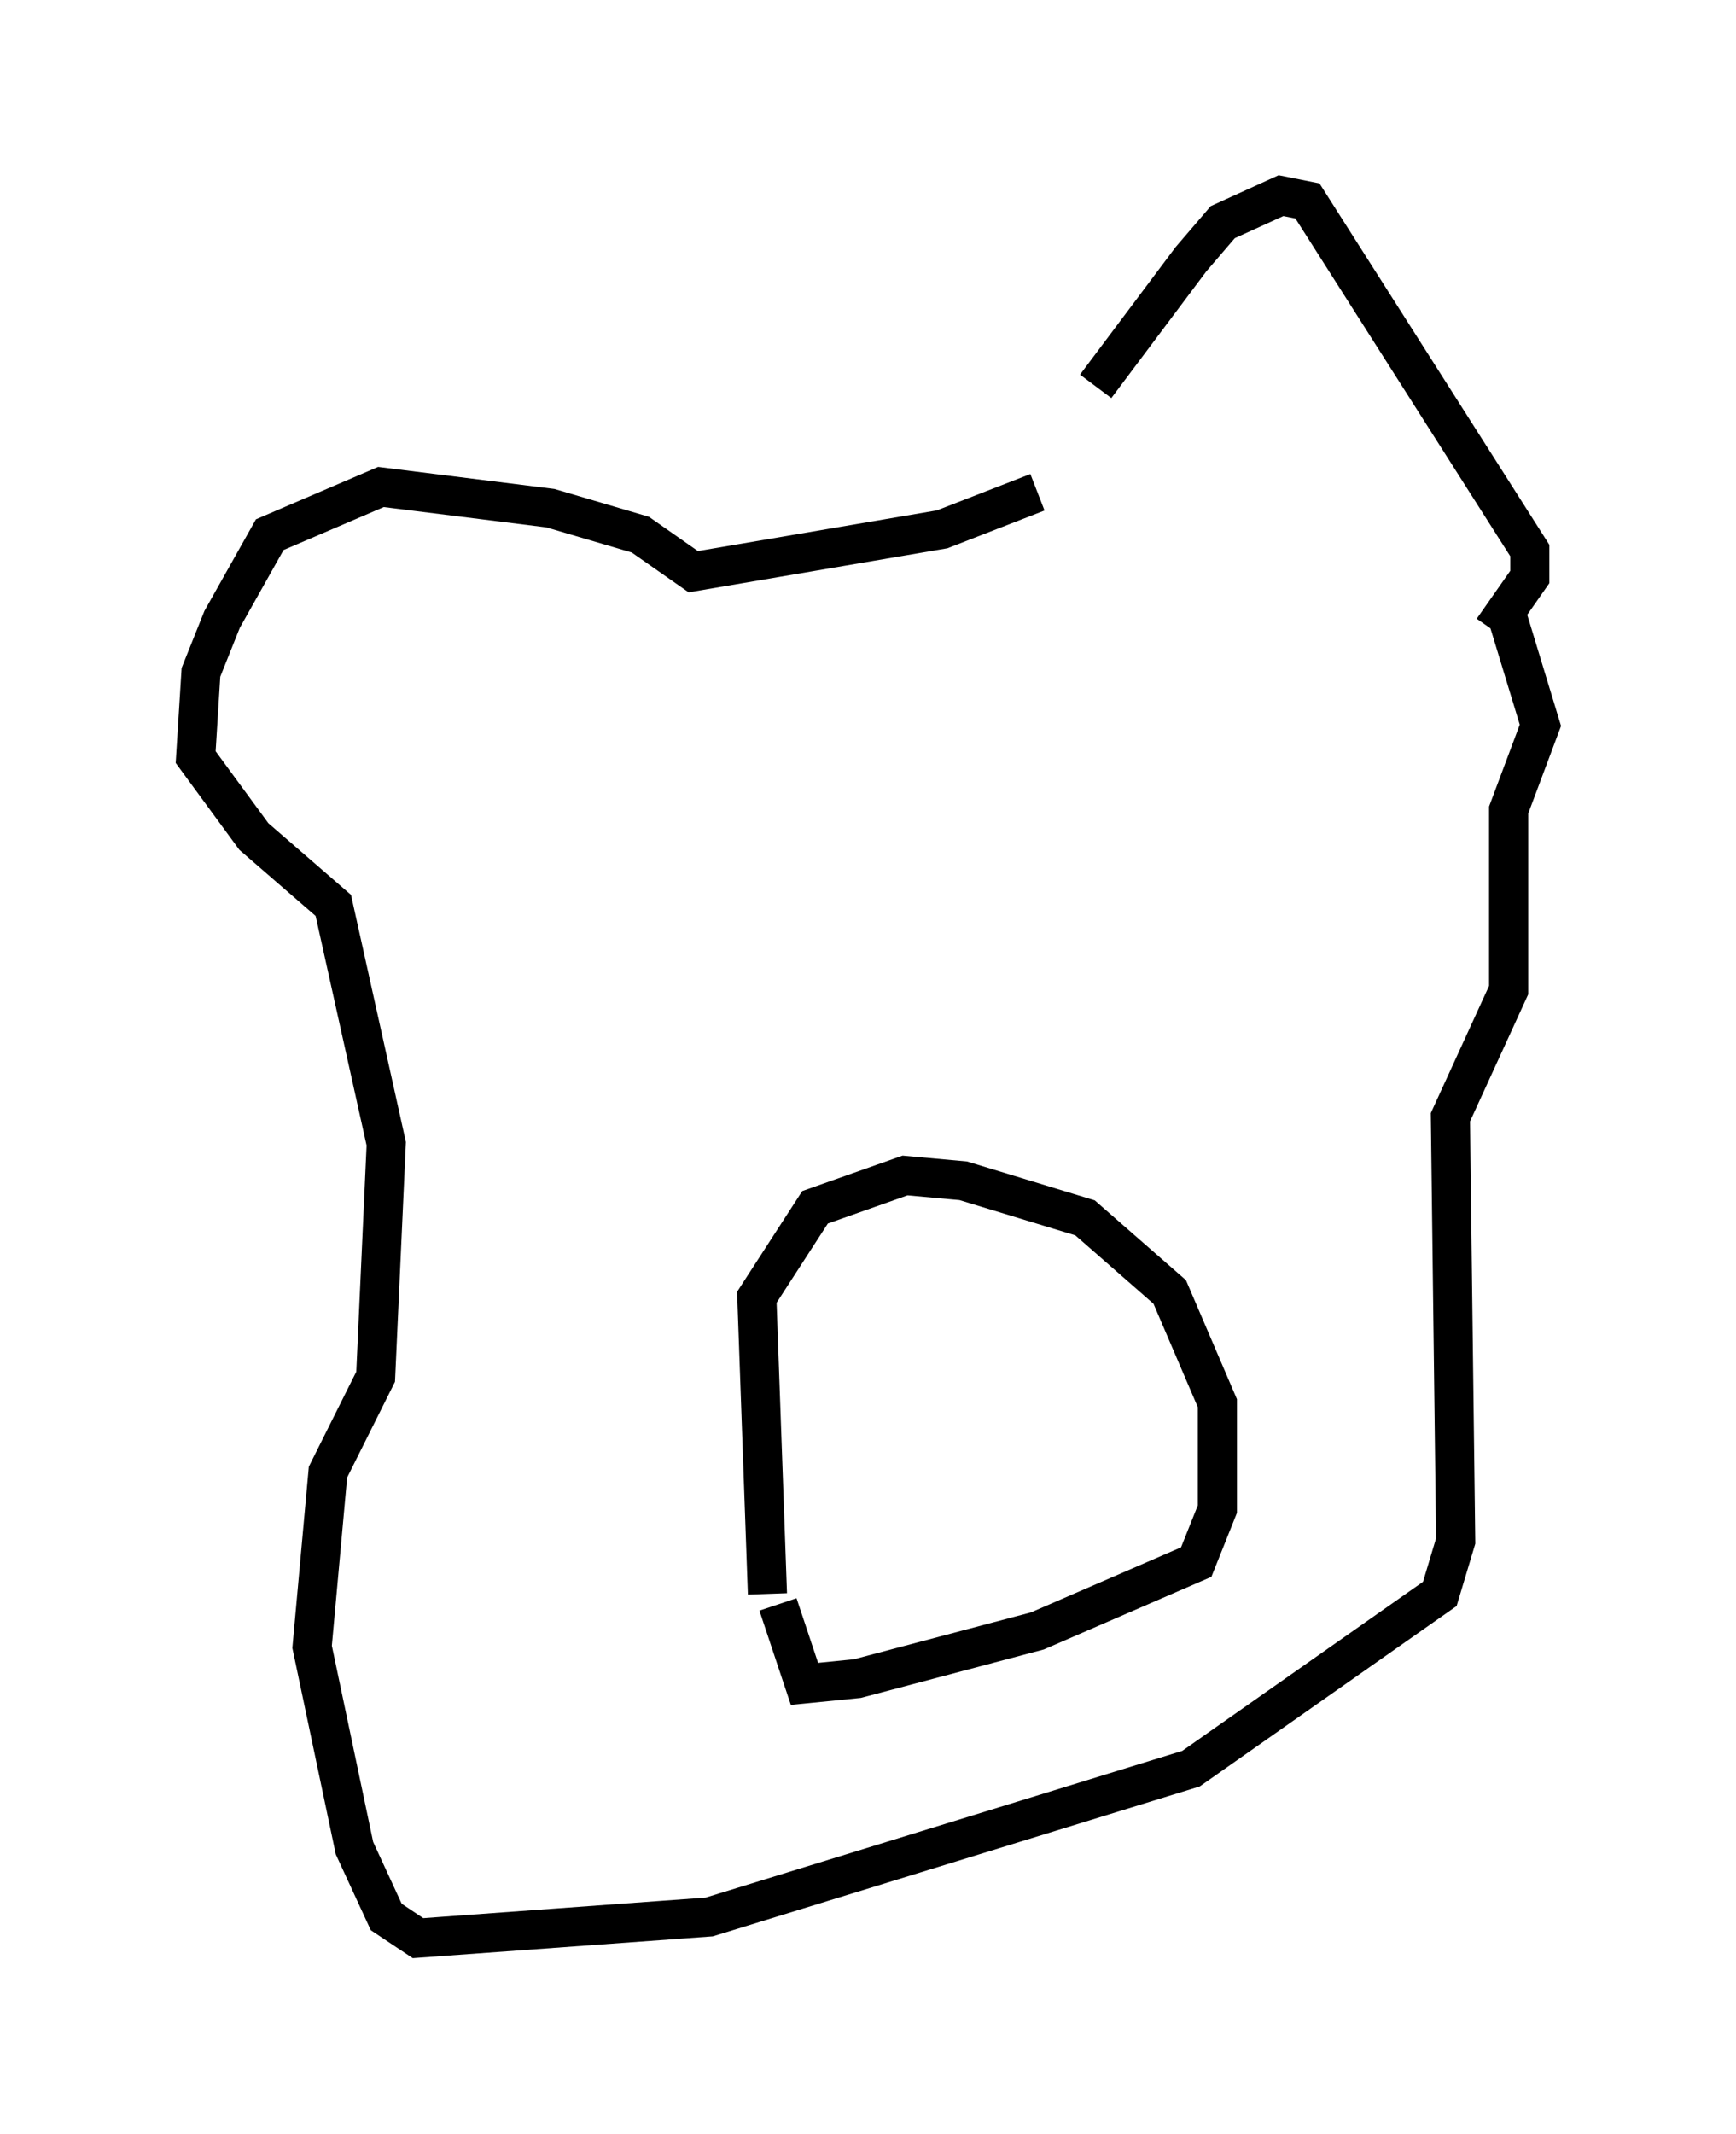 <?xml version="1.0" encoding="utf-8" ?>
<svg baseProfile="full" height="54.519" version="1.1" width="44.37" xmlns="http://www.w3.org/2000/svg" xmlns:ev="http://www.w3.org/2001/xml-events" xmlns:xlink="http://www.w3.org/1999/xlink"><defs /><rect fill="white" height="54.519" width="44.37" x="0" y="0" /><path d="M26.921, 12.713 m1.083, -2.842 l2.436, -3.248 0.812, -0.947 l1.488, -0.677 0.677, 0.135 l5.683, 8.931 0.0, 0.677 l-0.947, 1.353 m-11.637, -3.518 l-2.436, 0.947 -6.36, 1.083 l-1.353, -0.947 -2.3, -0.677 l-4.33, -0.541 -2.842, 1.218 l-1.218, 2.165 -0.541, 1.353 l-0.135, 2.165 1.488, 2.03 l2.03, 1.759 1.353, 6.089 l-0.271, 5.954 -1.218, 2.436 l-0.406, 4.465 1.083, 5.142 l0.812, 1.759 0.812, 0.541 l7.442, -0.541 12.314, -3.789 l6.36, -4.465 0.406, -1.353 l-0.135, -10.825 1.488, -3.248 l0.0, -4.601 0.812, -2.165 l-0.947, -3.112 m-18.809, 25.304 l-0.271, -7.578 1.488, -2.3 l2.3, -0.812 1.488, 0.135 l3.112, 0.947 2.165, 1.894 l1.218, 2.842 0.0, 2.706 l-0.541, 1.353 -4.059, 1.759 l-4.601, 1.218 -1.353, 0.135 l-0.677, -2.03 " fill="none" stroke="black" stroke-width="1" /></svg>